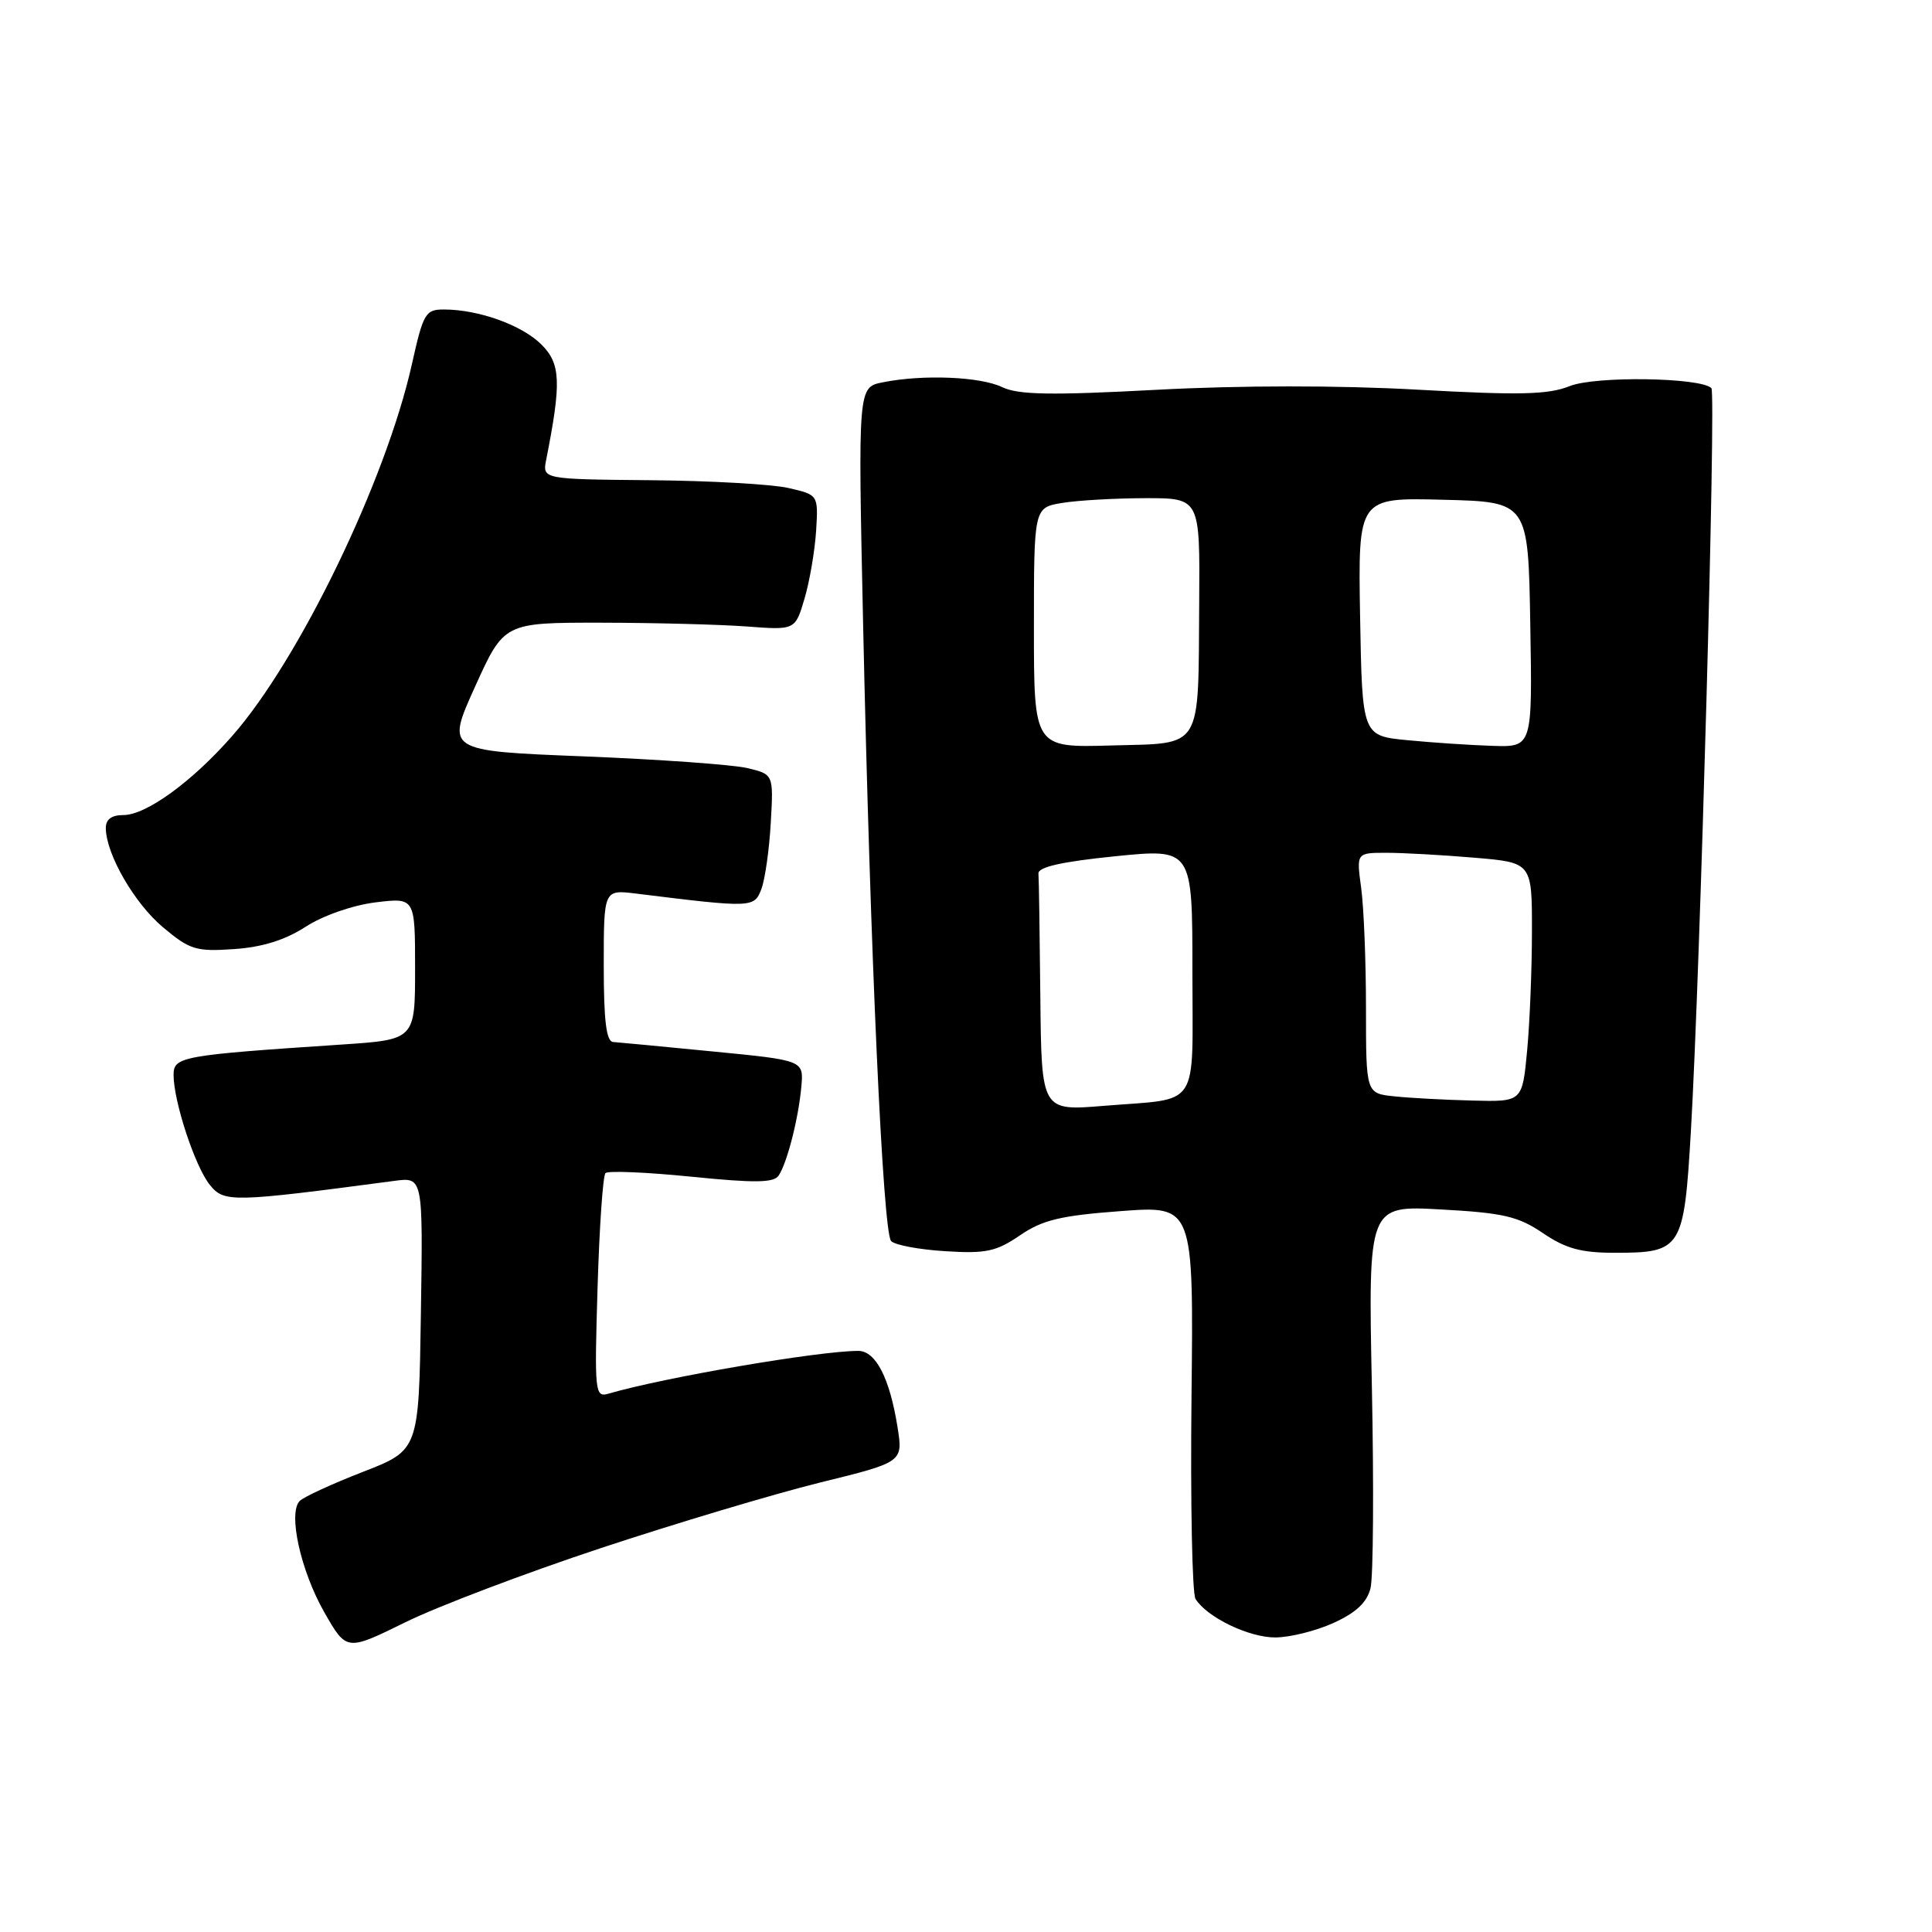 <?xml version="1.0" encoding="UTF-8" standalone="no"?>
<!DOCTYPE svg PUBLIC "-//W3C//DTD SVG 1.1//EN" "http://www.w3.org/Graphics/SVG/1.1/DTD/svg11.dtd" >
<svg xmlns="http://www.w3.org/2000/svg" xmlns:xlink="http://www.w3.org/1999/xlink" version="1.1" viewBox="0 0 256 256">
 <g >
 <path fill="currentColor"
d=" M 79.56 205.15 C 89.50 201.86 102.58 197.95 108.64 196.45 C 119.66 193.74 119.66 193.74 118.93 189.12 C 117.89 182.59 116.04 179.00 113.72 179.00 C 108.51 179.00 88.01 182.51 80.62 184.67 C 78.83 185.19 78.76 184.54 79.18 170.63 C 79.42 162.61 79.89 155.77 80.23 155.44 C 80.56 155.11 85.68 155.32 91.61 155.92 C 100.09 156.77 102.55 156.74 103.19 155.75 C 104.32 154.01 105.81 148.17 106.18 144.00 C 106.50 140.50 106.50 140.50 94.50 139.33 C 87.90 138.68 81.94 138.12 81.25 138.07 C 80.34 138.02 80.00 135.28 80.00 127.94 C 80.00 117.88 80.00 117.88 84.25 118.40 C 99.68 120.31 99.93 120.30 100.88 117.82 C 101.37 116.54 101.93 112.59 102.13 109.04 C 102.50 102.60 102.50 102.60 99.00 101.77 C 97.08 101.32 87.31 100.62 77.30 100.22 C 59.10 99.50 59.10 99.50 62.94 91.00 C 66.79 82.50 66.79 82.50 79.64 82.51 C 86.71 82.52 95.40 82.75 98.93 83.01 C 105.37 83.50 105.37 83.50 106.61 79.30 C 107.29 76.99 107.97 72.96 108.14 70.34 C 108.43 65.57 108.43 65.57 104.46 64.66 C 102.28 64.16 94.06 63.70 86.18 63.63 C 71.86 63.50 71.86 63.50 72.38 60.89 C 74.40 50.65 74.30 48.21 71.75 45.66 C 69.17 43.08 63.45 41.02 58.85 41.01 C 56.38 41.00 56.09 41.48 54.58 48.25 C 51.15 63.64 39.64 87.45 30.74 97.55 C 25.42 103.61 19.36 108.00 16.35 108.00 C 14.77 108.00 14.01 108.57 14.02 109.75 C 14.07 113.22 17.82 119.71 21.62 122.89 C 25.15 125.85 25.99 126.11 31.00 125.76 C 34.74 125.51 37.78 124.56 40.50 122.80 C 42.81 121.31 46.72 119.95 49.75 119.57 C 55.00 118.93 55.00 118.93 55.00 128.35 C 55.00 137.76 55.00 137.76 45.25 138.41 C 24.03 139.82 23.00 140.01 23.00 142.43 C 23.00 145.95 25.85 154.60 27.81 157.01 C 29.70 159.35 30.71 159.33 52.27 156.47 C 56.05 155.97 56.05 155.97 55.77 174.06 C 55.50 192.15 55.50 192.15 48.09 195.03 C 44.02 196.61 40.25 198.35 39.72 198.88 C 38.14 200.46 39.83 208.13 42.98 213.65 C 45.92 218.79 45.92 218.79 53.71 214.96 C 57.99 212.85 69.63 208.44 79.56 205.15 Z  M 176.71 215.04 C 179.67 213.70 181.13 212.33 181.60 210.45 C 181.97 208.97 182.05 196.96 181.78 183.75 C 181.29 159.72 181.29 159.72 190.94 160.26 C 199.19 160.71 201.16 161.17 204.44 163.39 C 207.46 165.44 209.49 166.00 213.95 166.00 C 222.84 166.00 223.13 165.54 224.05 149.92 C 225.28 128.82 227.40 52.07 226.77 51.43 C 225.34 50.01 211.38 49.80 208.00 51.16 C 205.14 52.30 201.43 52.39 187.76 51.63 C 177.35 51.05 164.30 51.06 153.26 51.65 C 139.21 52.40 134.94 52.32 132.80 51.30 C 129.89 49.90 122.28 49.59 116.97 50.66 C 113.69 51.31 113.69 51.31 114.36 82.41 C 115.31 126.33 116.99 163.33 118.08 164.45 C 118.59 164.98 121.82 165.58 125.25 165.79 C 130.64 166.13 132.00 165.84 135.15 163.69 C 138.13 161.65 140.54 161.07 148.48 160.48 C 158.16 159.75 158.16 159.75 157.88 185.15 C 157.73 199.12 157.97 211.14 158.41 211.86 C 159.92 214.30 165.49 216.99 169.00 216.97 C 170.93 216.96 174.40 216.10 176.71 215.04 Z  M 137.85 132.10 C 137.77 123.80 137.66 116.44 137.60 115.75 C 137.53 114.89 140.66 114.18 147.75 113.46 C 158.00 112.43 158.00 112.43 158.00 128.65 C 158.00 147.29 159.20 145.47 146.25 146.53 C 138.00 147.21 138.00 147.21 137.85 132.10 Z  M 184.75 145.27 C 181.00 144.88 181.00 144.88 181.00 133.58 C 181.00 127.36 180.71 120.19 180.36 117.64 C 179.73 113.00 179.73 113.00 183.71 113.00 C 185.90 113.00 191.14 113.29 195.35 113.65 C 203.00 114.29 203.00 114.29 202.99 123.40 C 202.99 128.40 202.70 135.54 202.35 139.25 C 201.71 146.00 201.71 146.00 195.11 145.83 C 191.47 145.74 186.81 145.49 184.75 145.27 Z  M 137.00 83.17 C 137.00 67.26 137.00 67.26 140.75 66.64 C 142.81 66.30 147.76 66.02 151.75 66.01 C 159.00 66.00 159.00 66.00 158.90 79.75 C 158.76 99.65 159.50 98.44 147.21 98.78 C 137.00 99.07 137.00 99.07 137.00 83.17 Z  M 186.50 98.08 C 180.50 97.50 180.50 97.50 180.22 81.72 C 179.95 65.93 179.95 65.93 191.22 66.22 C 202.50 66.50 202.50 66.50 202.77 82.75 C 203.05 99.00 203.05 99.00 197.77 98.83 C 194.87 98.74 189.80 98.40 186.50 98.08 Z "/>
</g>
</svg>